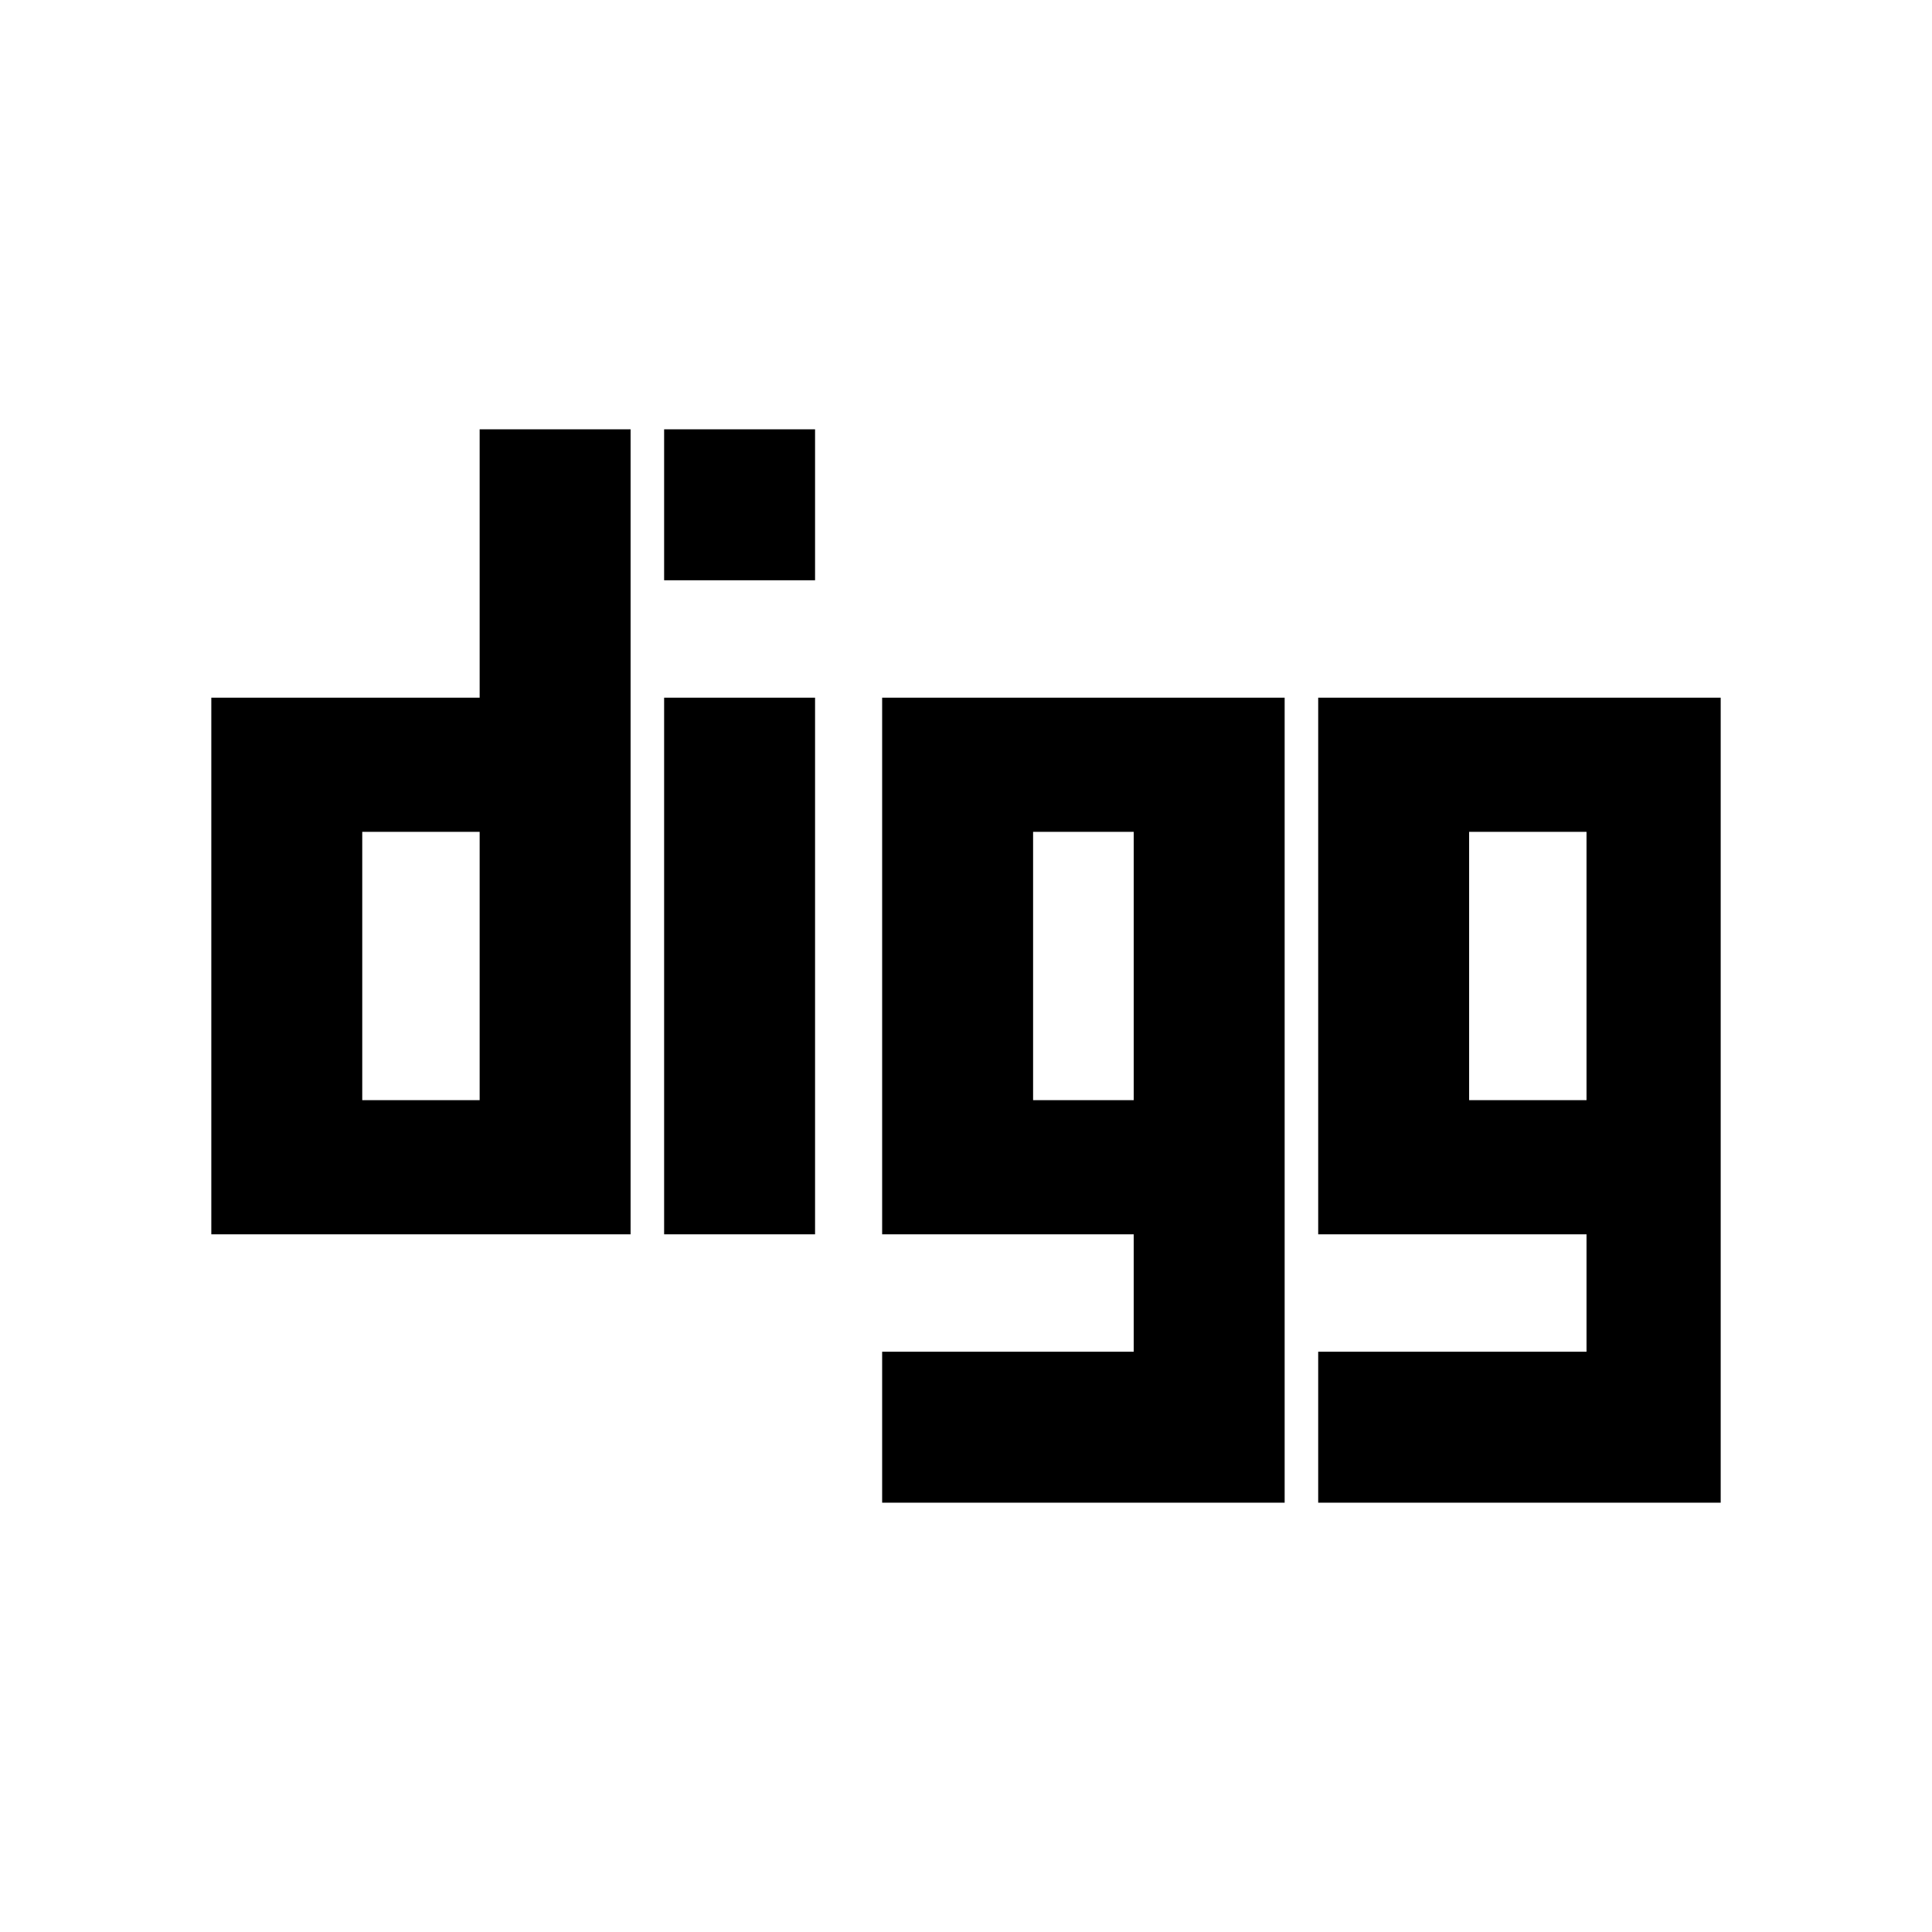 <?xml version="1.0" encoding="UTF-8" standalone="no"?>
<svg
   xmlns="http://www.w3.org/2000/svg"
   xml:space="preserve"
   viewBox="0 0 512 512"
   version="1.1"
   id="Layer_1">
   <defs
     id="defs12" /><g
     id="g5727"><path
       id="Digg_2_"
       d="m 127.111,113.776 v 71.114 H 56 v 3.019 33.536 68.357 l 0,0 v 37.307 l 0,0 0,0 h 41.657 l 0,0 h 28.166 l 0,0 h 41.289 V 222.197 182.757 113.775 h -40.001 z M 95.999,291.557 v -71.113 h 31.112 v 71.113 H 95.999 z M 175.999,184.891 h 40.001 v 142.22 h -40.001 V 184.891 z m 0,-71.114 h 40.001 v 40.005 h -40.001 v -40.005 z m 164.446,71.114 0,0 h -106.668 v 37.307 l 0,0 v 104.912 h 66.665 v 31.113 h -66.665 v 40.001 h 66.703 39.965 V 328.77 288.51 184.891 l 0,0 z m -66.665,106.667 v -71.113 h 26.664 v 71.113 h -26.664 z m 182.22,-106.667 h -106.665 l 0,0 0,0 v 104.913 37.307 h 71.108 v 31.113 h -71.108 V 398.225 h 69.973 36.693 v -42.646 -26.338 -39.436 -67.606 l 0,0 v -37.309 z m -35.556,106.667 h -31.112 v -71.113 h 31.112 v 71.113 z" /></g></svg>